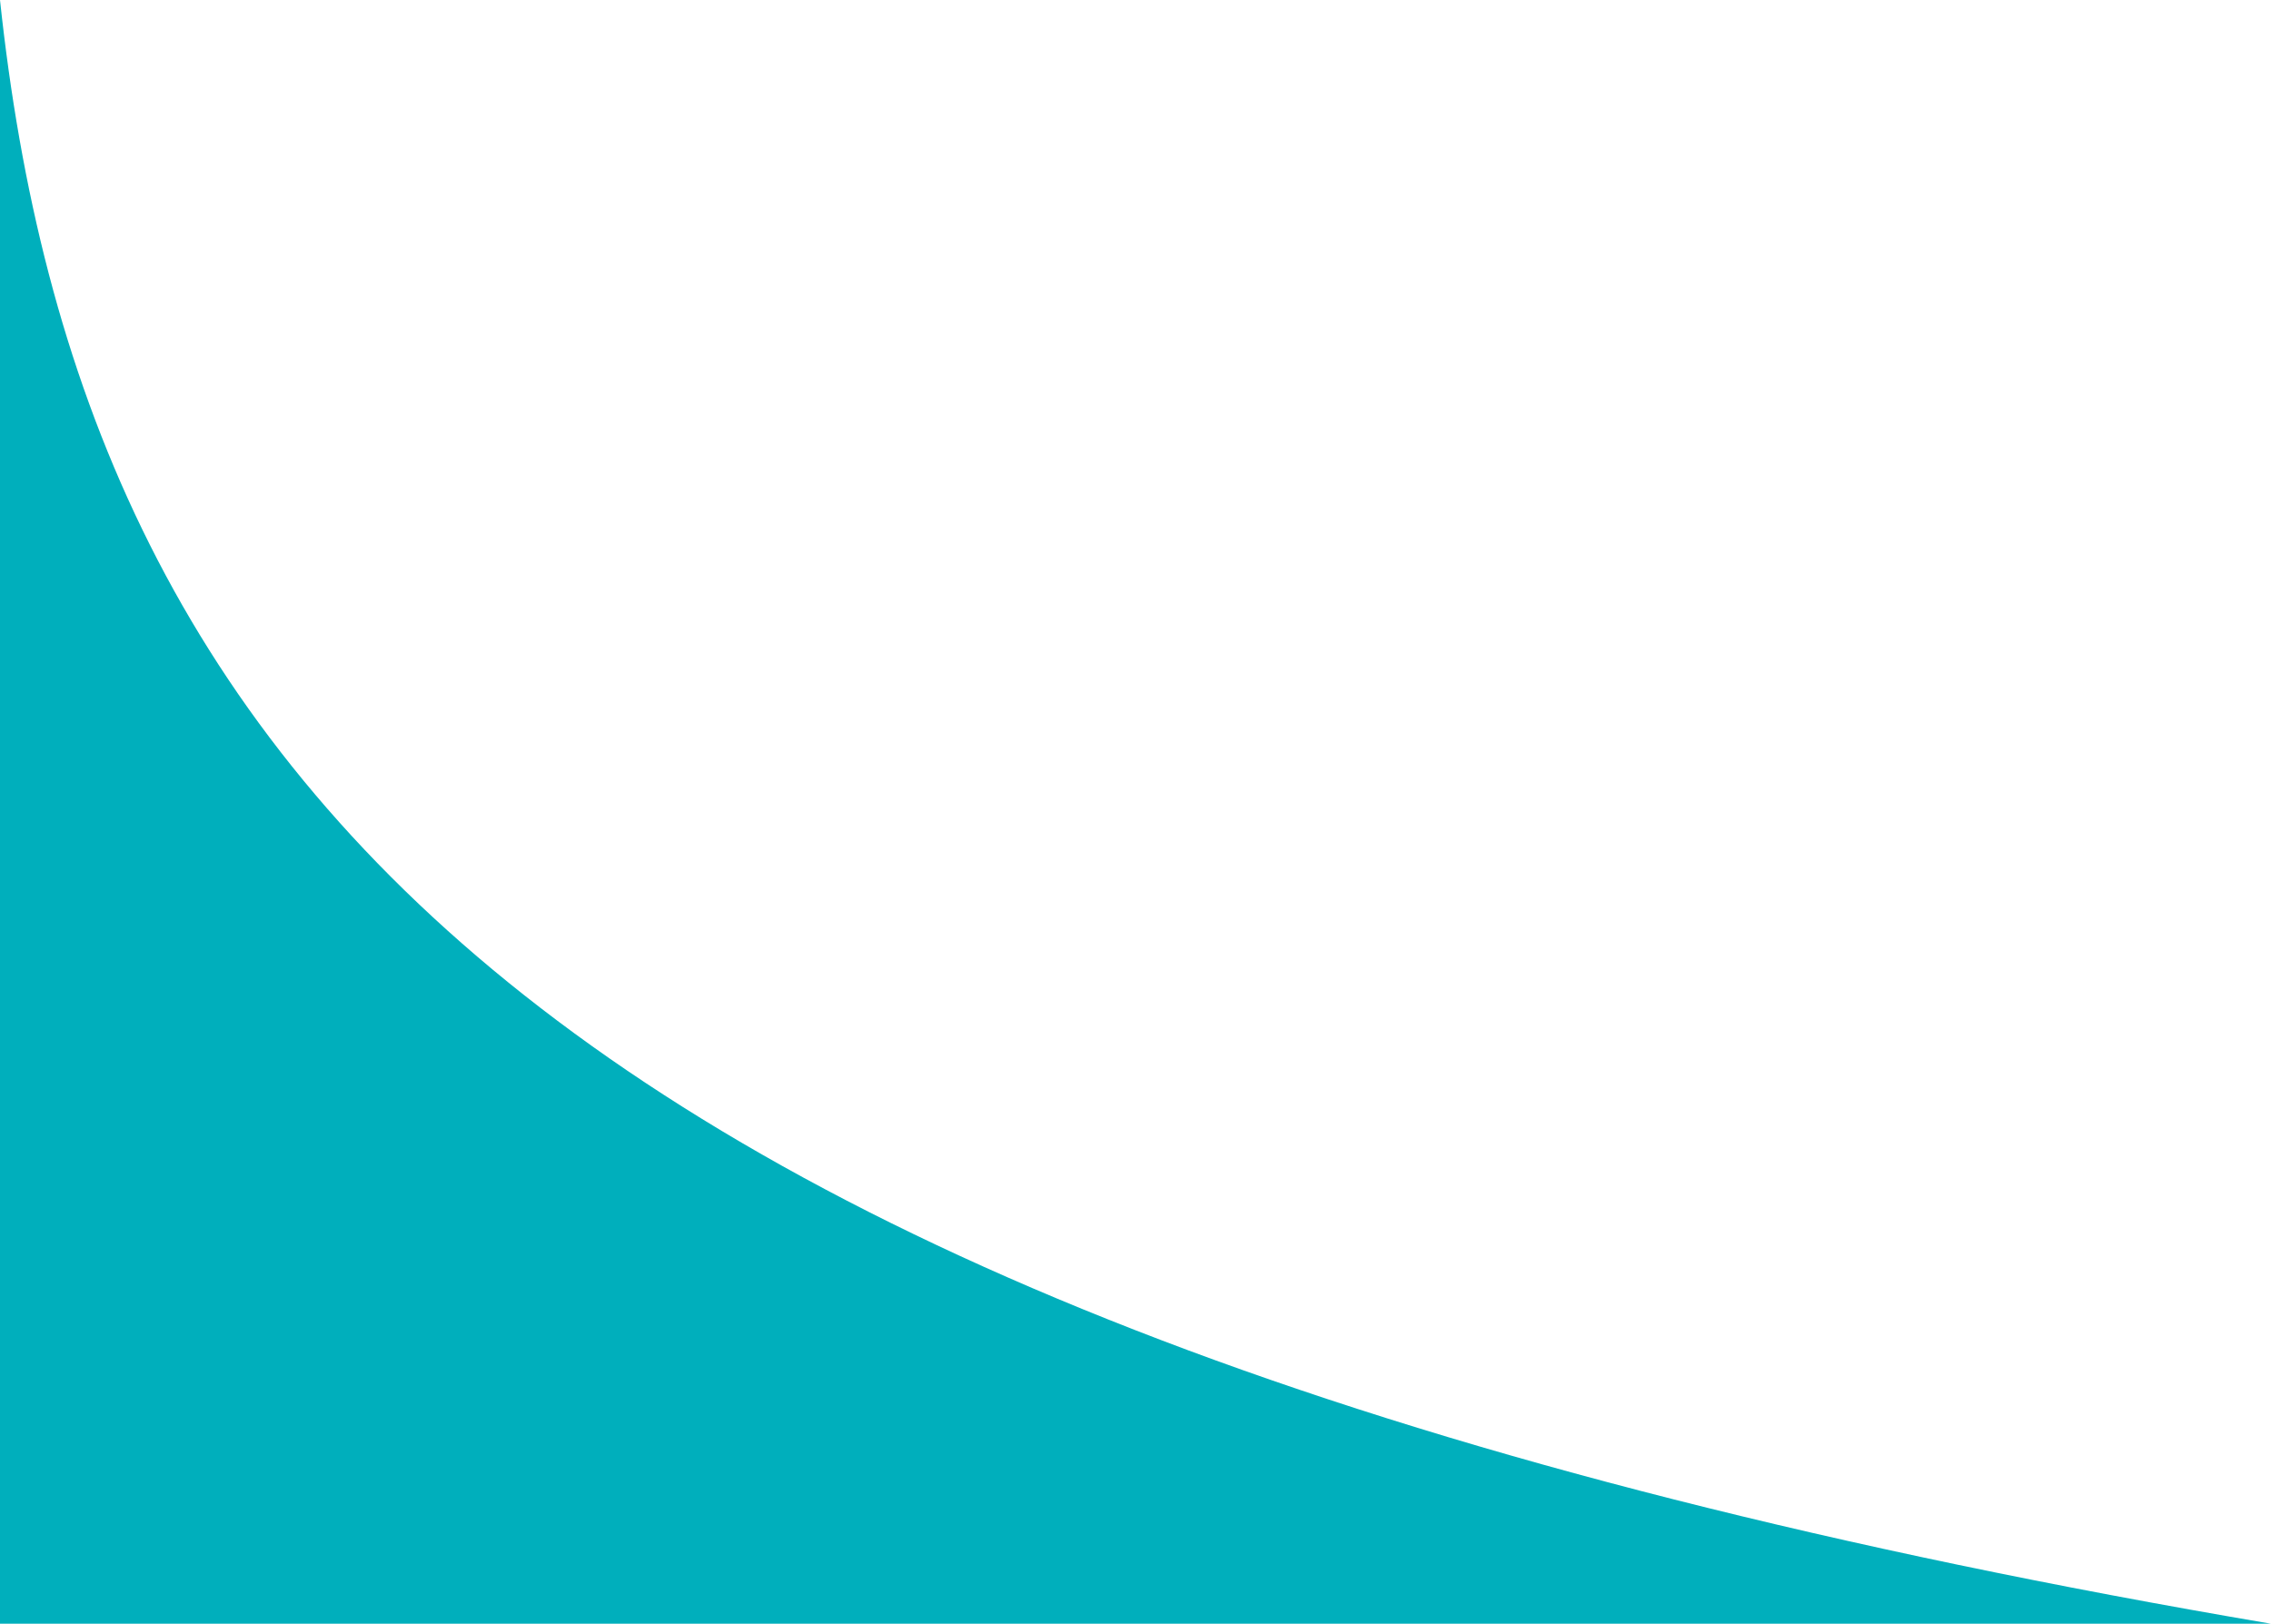 <svg xmlns="http://www.w3.org/2000/svg" width="409.279" height="292.667" viewBox="0 0 409.279 292.667"><path d="M-10.945,1059.2V766.533C3.533,902.226,82.467,1005.521,398.333,1059.2" transform="translate(10.945 -766.533)" fill="#00afbc"/></svg>